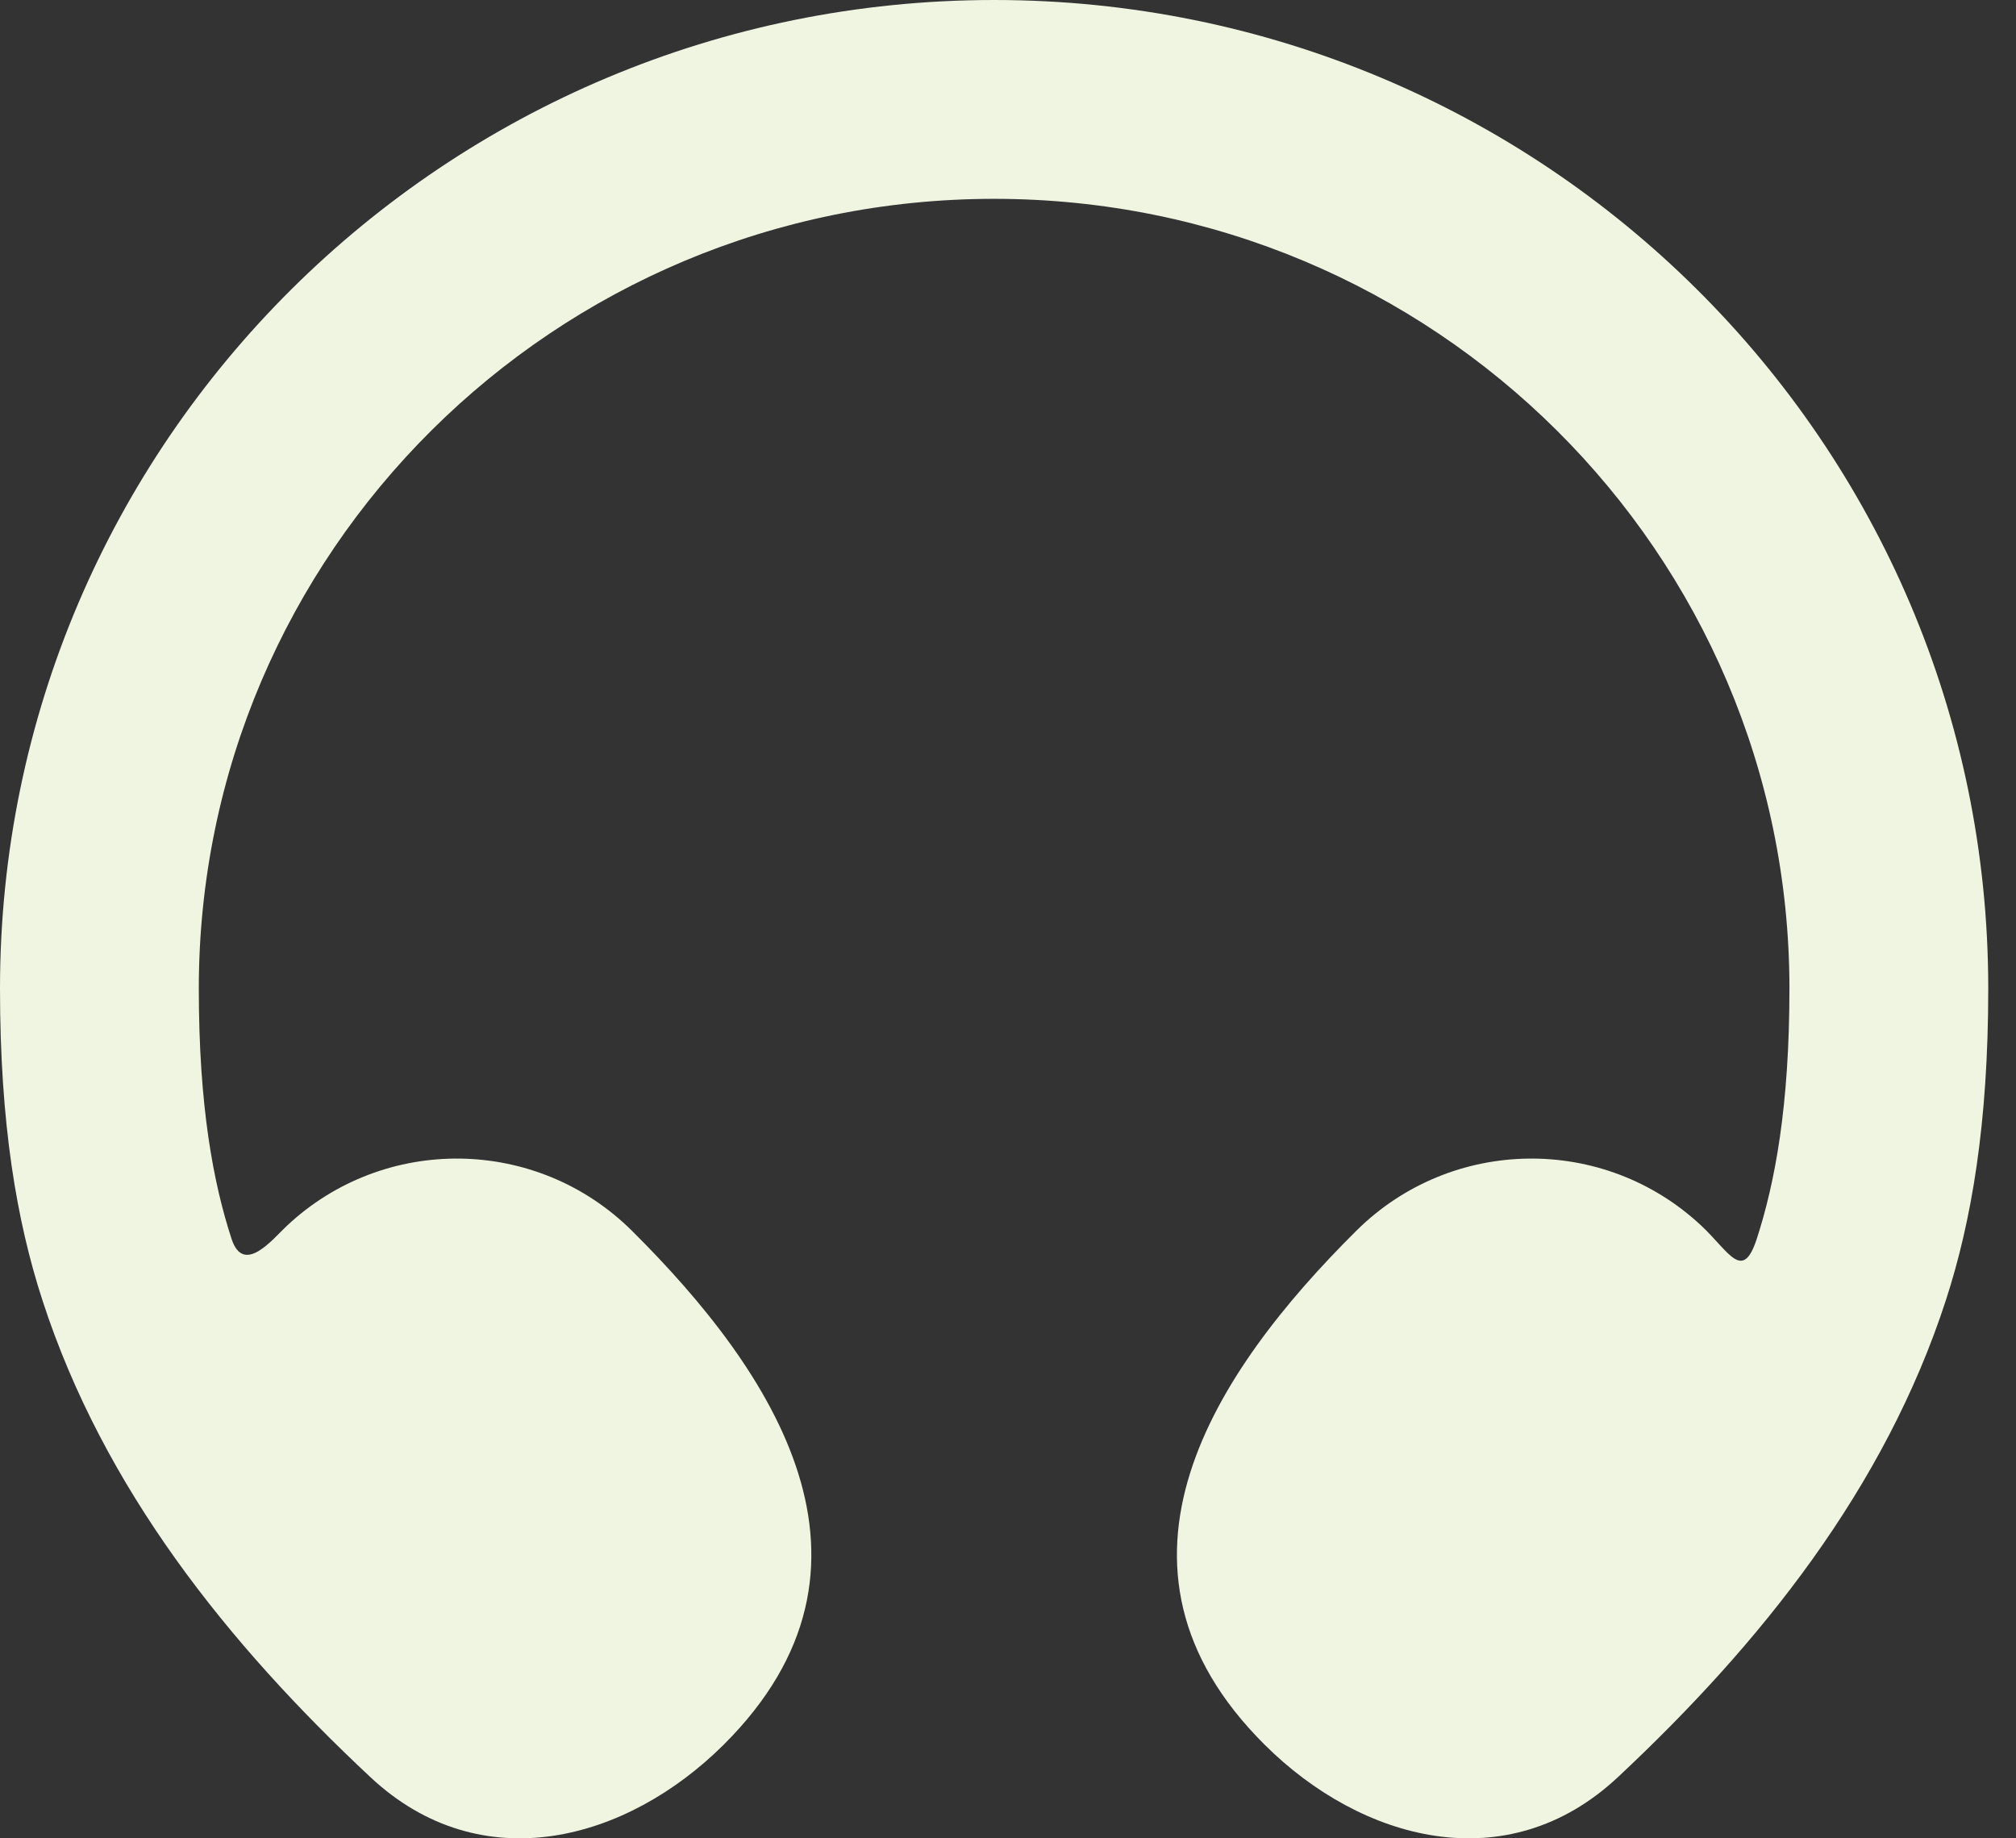 <svg width="34" height="31" viewBox="0 0 34 31" fill="none" xmlns="http://www.w3.org/2000/svg">
<rect x="0" y="0" width="34" height="31" fill="#333333" stroke="none"/>
<path d="M30.179 16.67C30.179 9.325 24.184 3.353 16.766 3.353C9.348 3.353 3.353 9.325 3.353 16.67C3.353 18.665 3.599 19.949 3.904 20.888C4.107 21.513 4.596 20.898 4.837 20.672C6.483 19.127 9.057 19.164 10.659 20.756C13.041 23.122 15.238 26.405 12.203 29.423C10.573 31.043 8.119 31.717 6.251 29.972C3.84 27.719 1.745 25.098 0.715 21.924C0.283 20.596 0 18.954 0 16.67C0 7.453 7.517 0 16.766 0C26.016 0 33.532 7.453 33.532 16.67C33.532 18.954 33.249 20.596 32.818 21.924C31.787 25.098 29.692 27.719 27.282 29.972C25.414 31.717 22.959 31.043 21.33 29.423C18.294 26.405 20.491 23.122 22.873 20.756C24.475 19.164 27.049 19.127 28.696 20.672C29.161 21.108 29.389 21.627 29.629 20.888C29.933 19.949 30.179 18.665 30.179 16.67Z" fill="#EFF5E1"/>
</svg>
